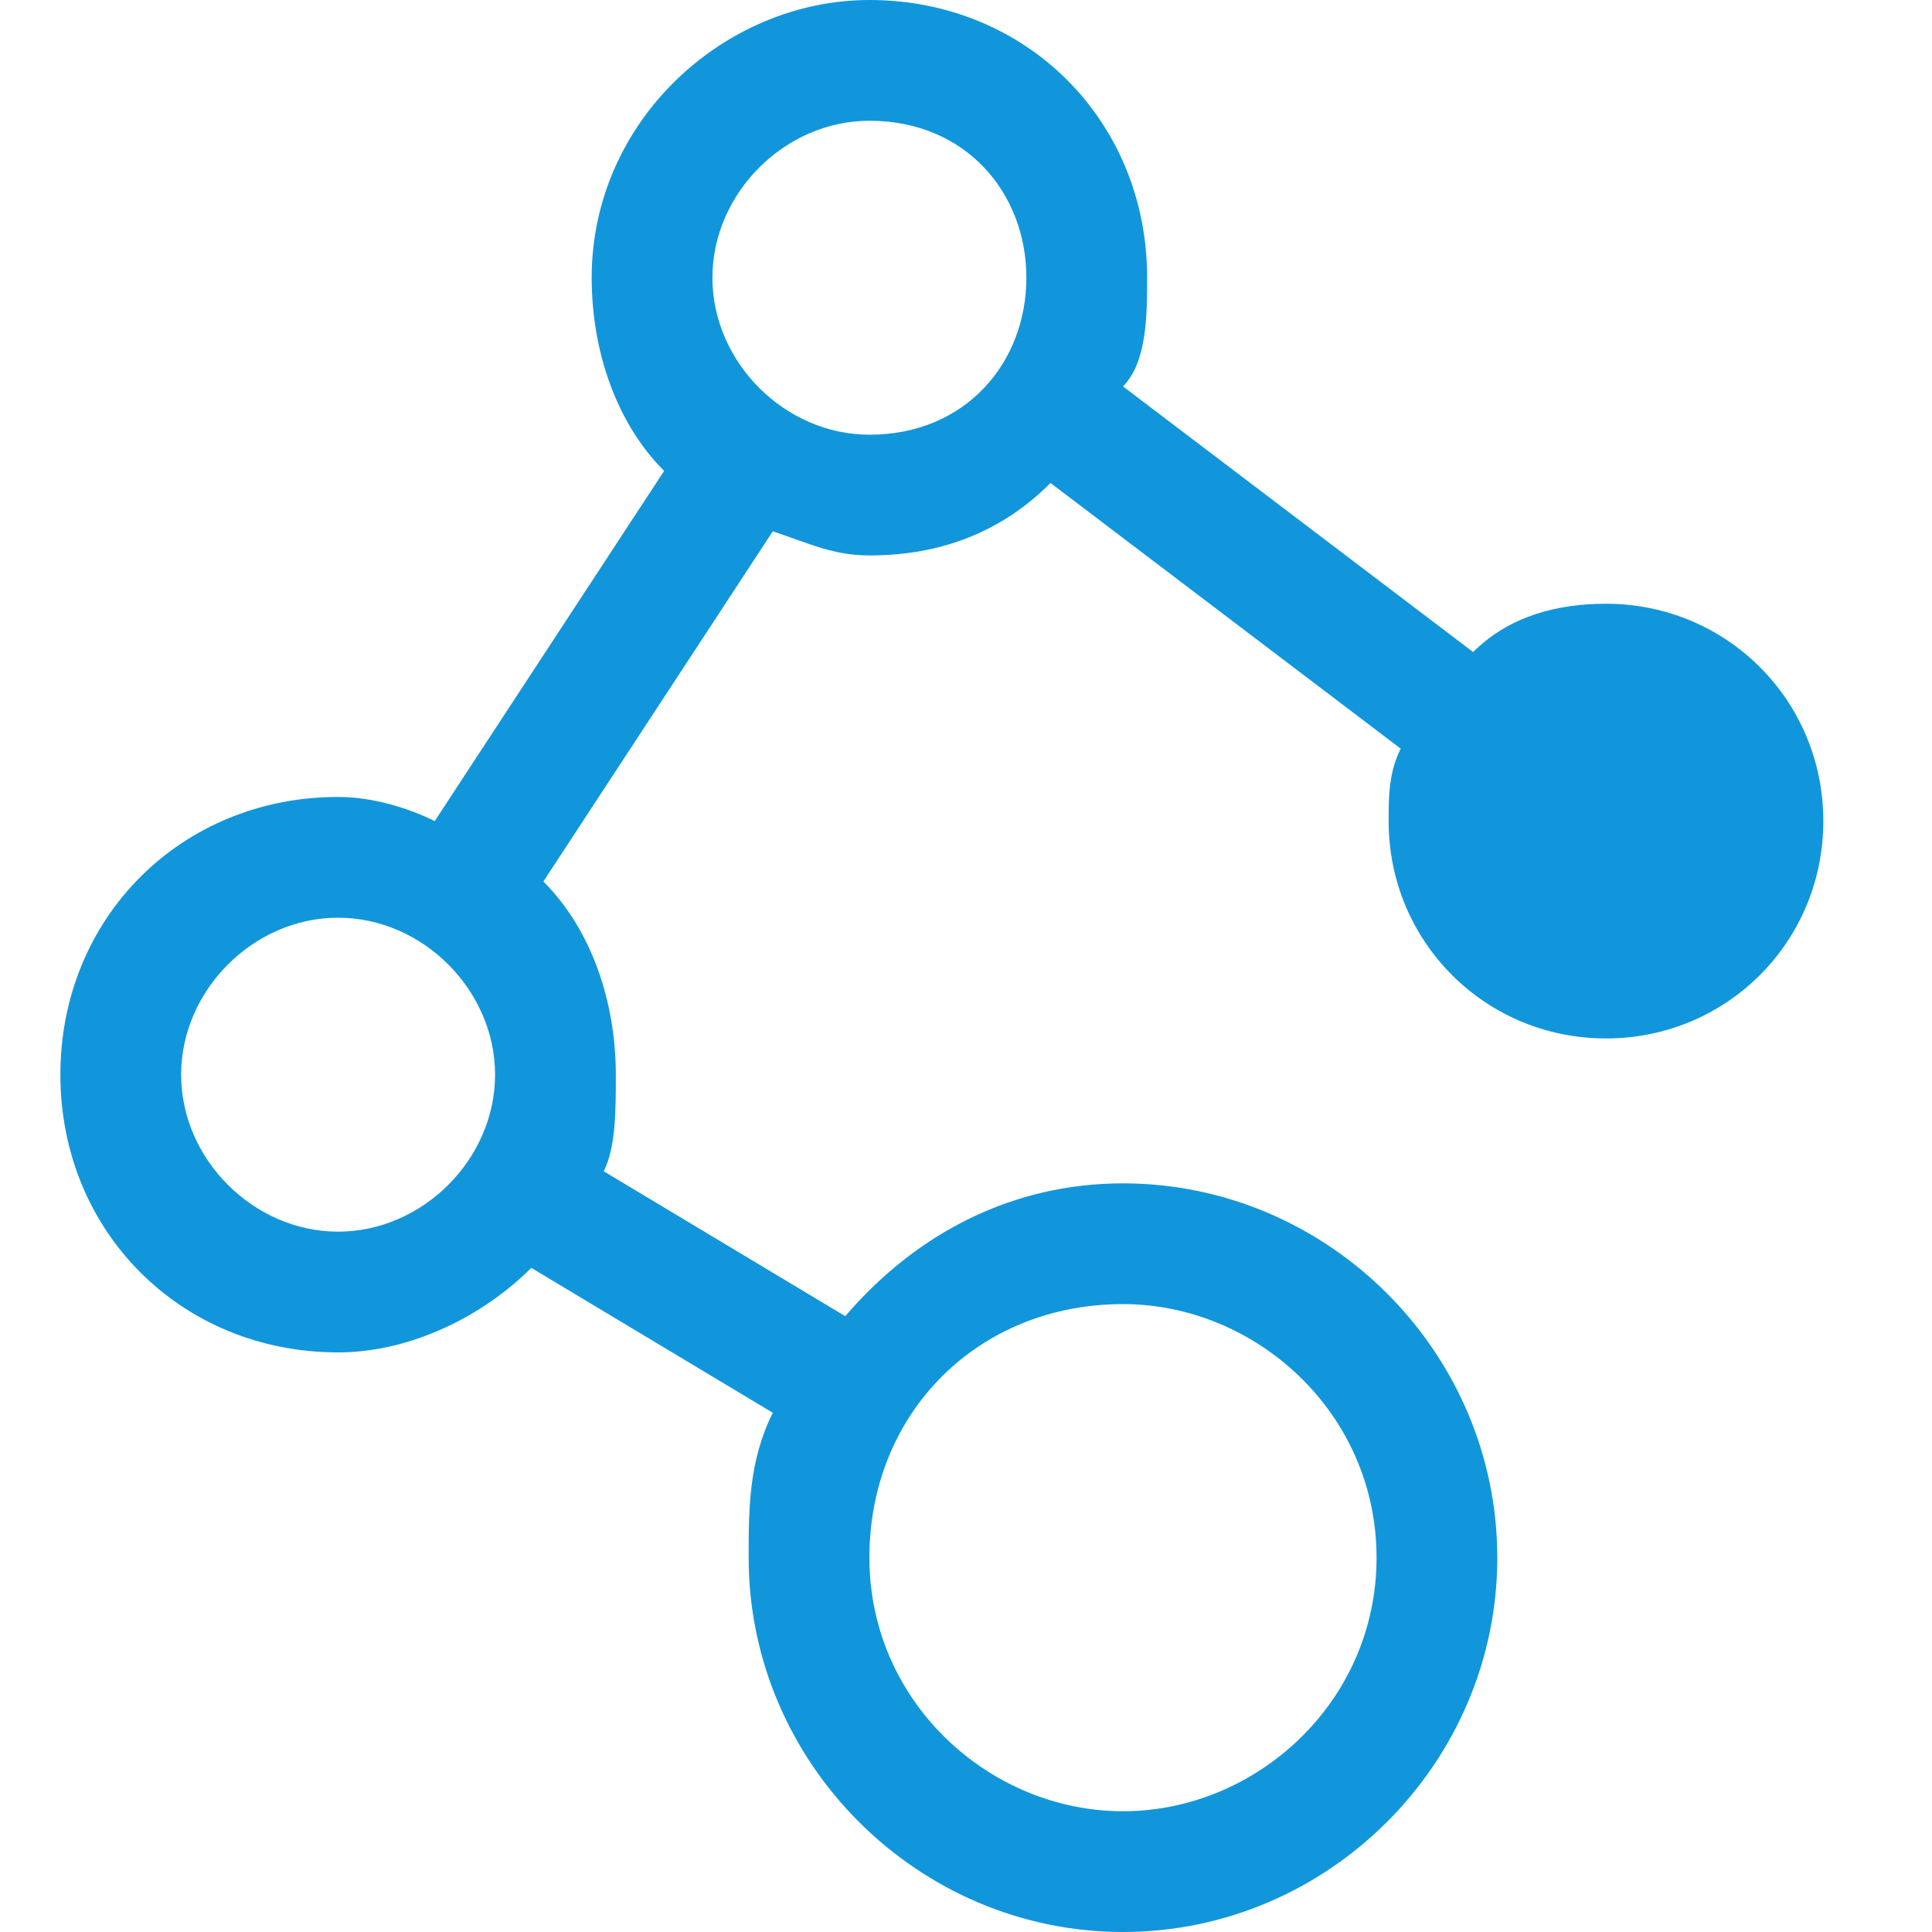 <?xml version="1.0" standalone="no"?><!DOCTYPE svg PUBLIC "-//W3C//DTD SVG 1.1//EN" "http://www.w3.org/Graphics/SVG/1.1/DTD/svg11.dtd"><svg t="1600405600326" class="icon" viewBox="0 0 1024 1024" version="1.1" xmlns="http://www.w3.org/2000/svg" p-id="1180" xmlns:xlink="http://www.w3.org/1999/xlink" width="200" height="200"><defs><style type="text/css"></style></defs><path d="M851.2 320c-25.6 0-51.2 6.4-70.4 25.6L595.2 204.8c12.8-12.8 12.8-38.4 12.8-57.6C608 64 544 0 460.8 0 384 0 313.6 64 313.6 147.2c0 38.4 12.8 76.8 38.4 102.4L230.4 435.2c-12.8-6.4-32-12.8-51.2-12.8-83.2 0-147.2 64-147.2 147.2s64 147.2 147.2 147.2c38.4 0 76.8-19.2 102.4-44.8l128 76.8c-12.8 25.6-12.8 51.2-12.8 76.8 0 108.8 89.6 198.4 198.4 198.4s198.4-89.6 198.4-198.4S704 627.2 595.2 627.2c-57.6 0-108.8 25.6-147.2 70.4L320 620.8c6.4-12.8 6.4-32 6.4-51.2 0-38.4-12.8-76.8-38.4-102.4l121.6-185.6c19.2 6.4 32 12.8 51.2 12.8 38.4 0 70.4-12.8 96-38.4l185.6 140.8c-6.4 12.8-6.4 25.6-6.4 38.4 0 64 51.2 115.2 115.2 115.2s115.2-51.2 115.2-115.2S915.2 320 851.2 320z m-256 371.2c70.4 0 134.4 57.6 134.4 134.4s-64 134.4-134.4 134.4-134.4-57.6-134.4-134.4 57.6-134.4 134.4-134.4z m-416-38.4c-44.8 0-83.2-38.4-83.2-83.2s38.4-83.2 83.2-83.2 83.2 38.4 83.2 83.2-38.4 83.2-83.2 83.2z m281.6-422.4c-44.8 0-83.2-38.4-83.2-83.2S416 64 460.8 64c51.2 0 83.2 38.4 83.2 83.2S512 230.4 460.8 230.4z" p-id="1181" fill="#1296db"></path></svg>